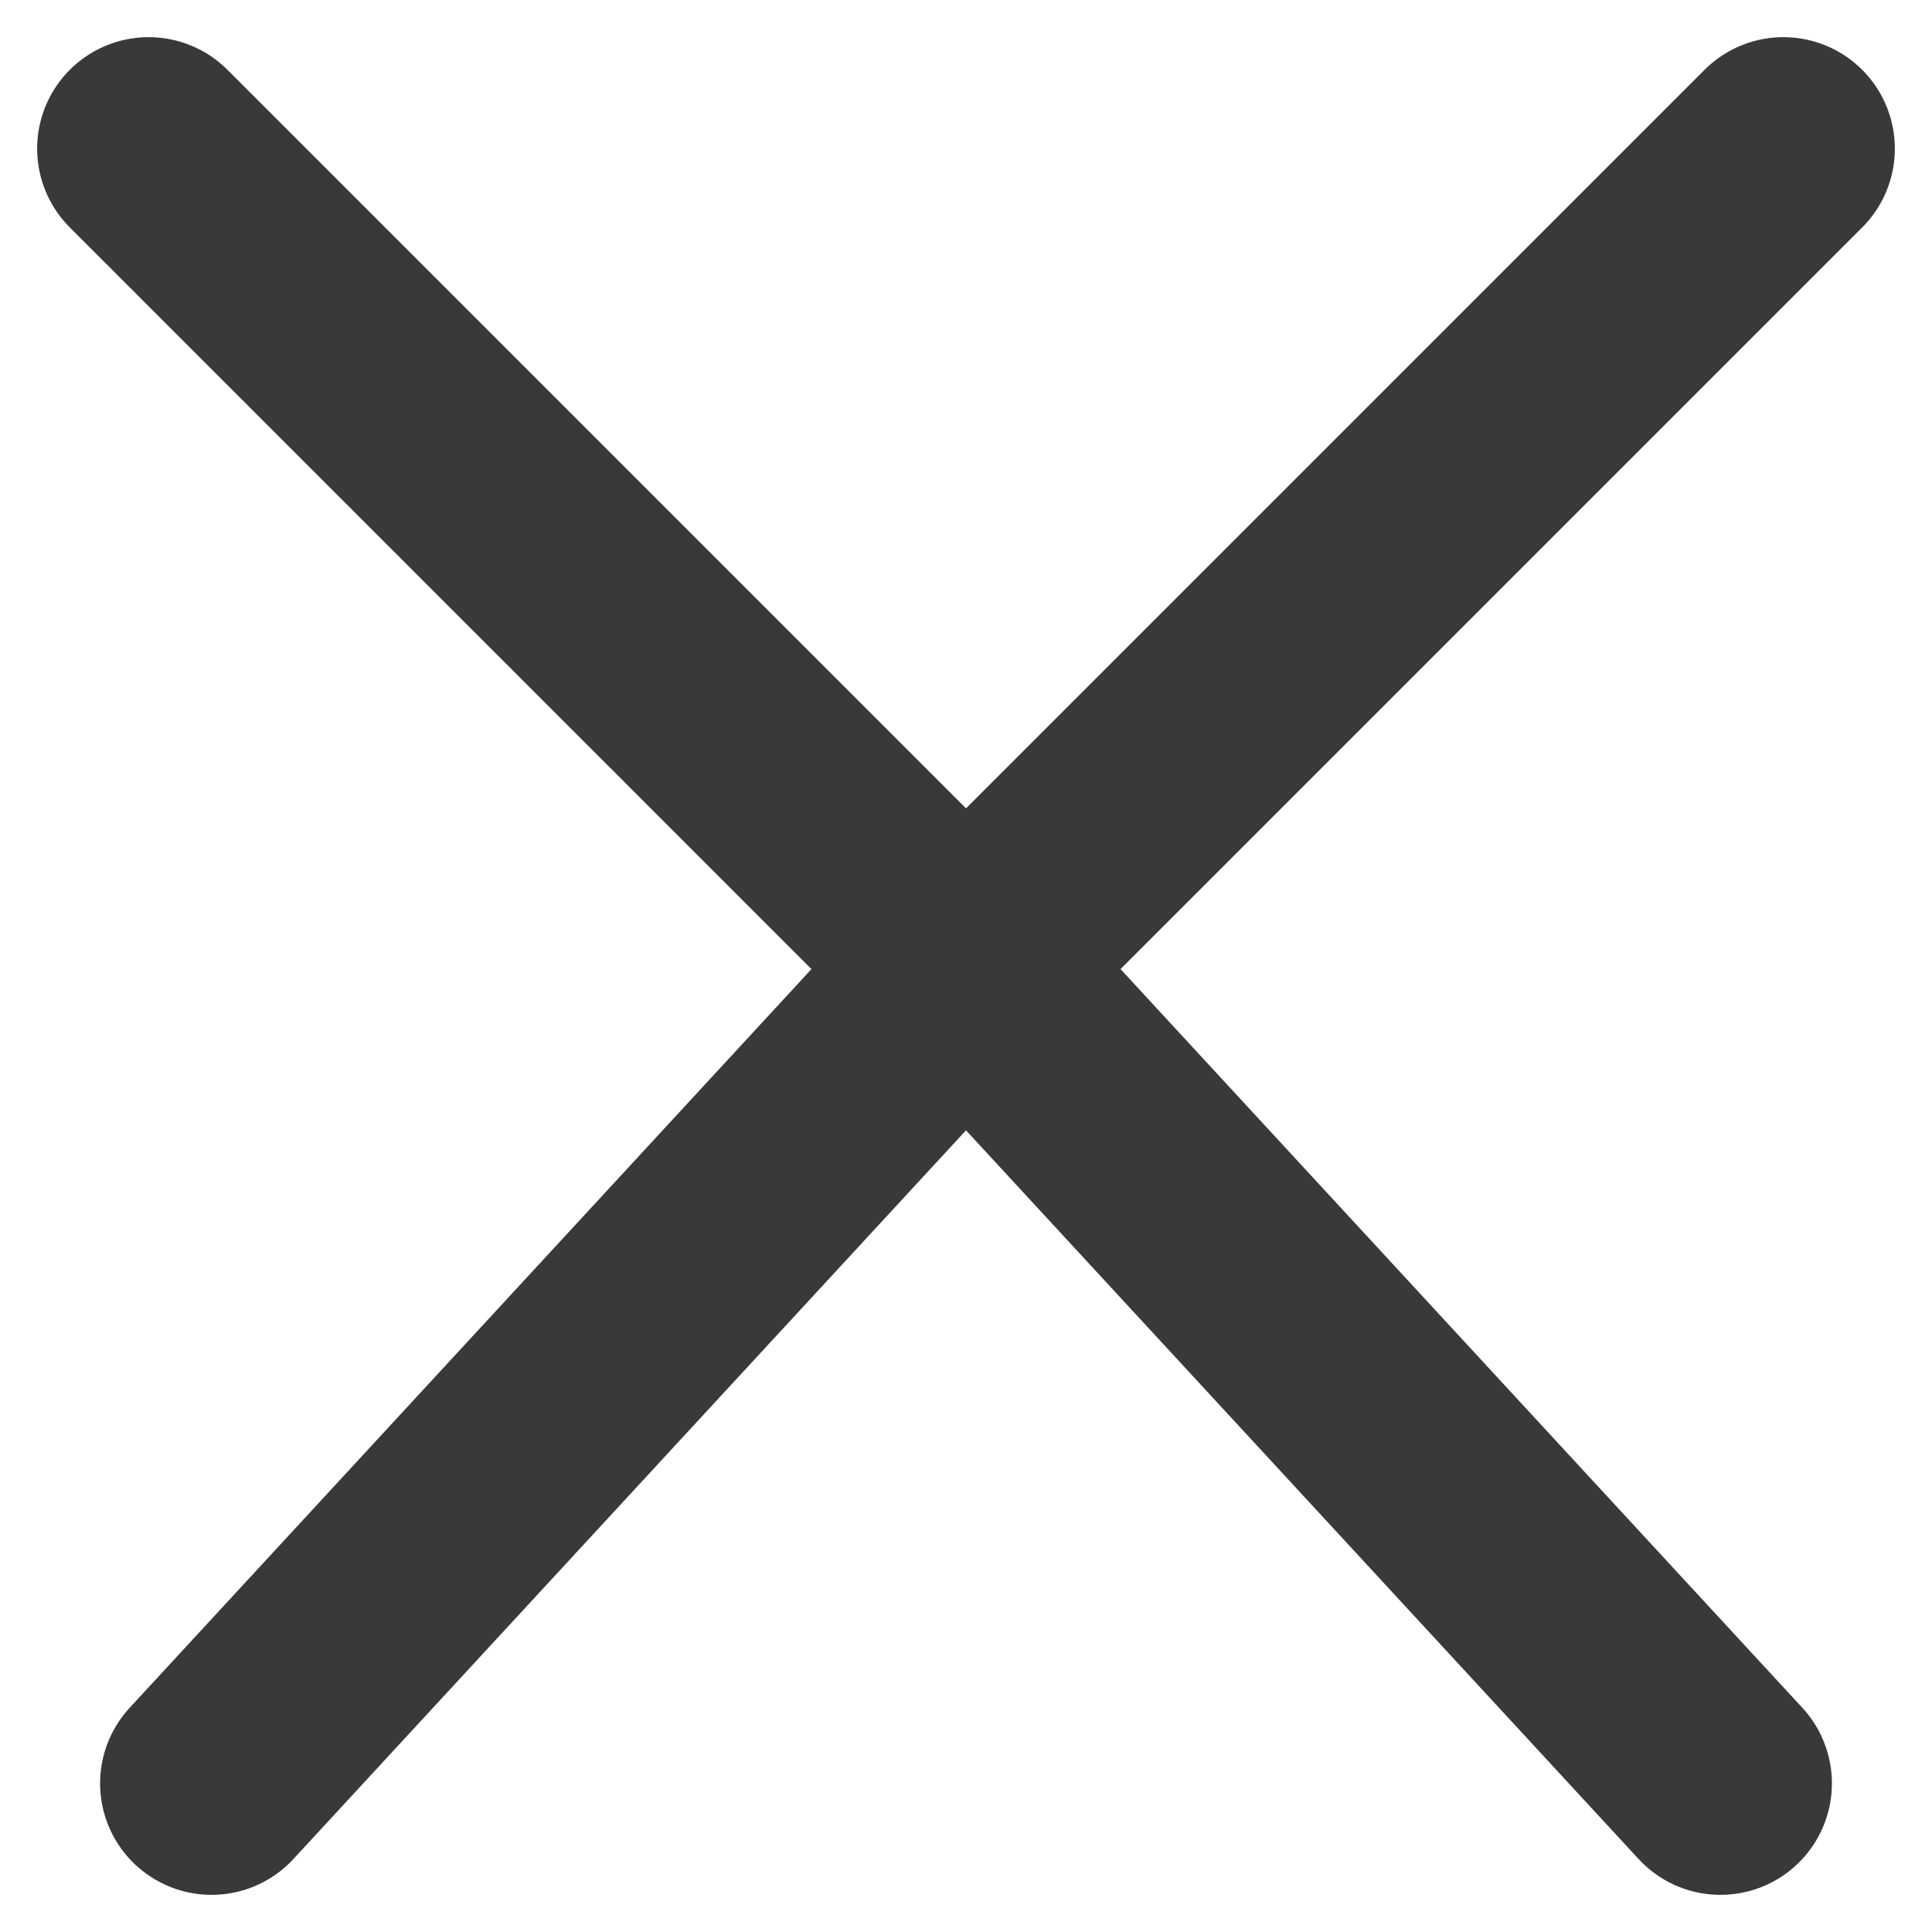 <svg width="26" height="26" viewBox="0 0 26 26" fill="none" xmlns="http://www.w3.org/2000/svg">
<path d="M2 2L13 13L2.847 24" stroke="#393939" stroke-width="3" stroke-linecap="round" stroke-linejoin="round"/>
<path d="M24 2L13 13L23.153 24" stroke="#393939" stroke-width="3" stroke-linecap="round" stroke-linejoin="round"/>
</svg>
